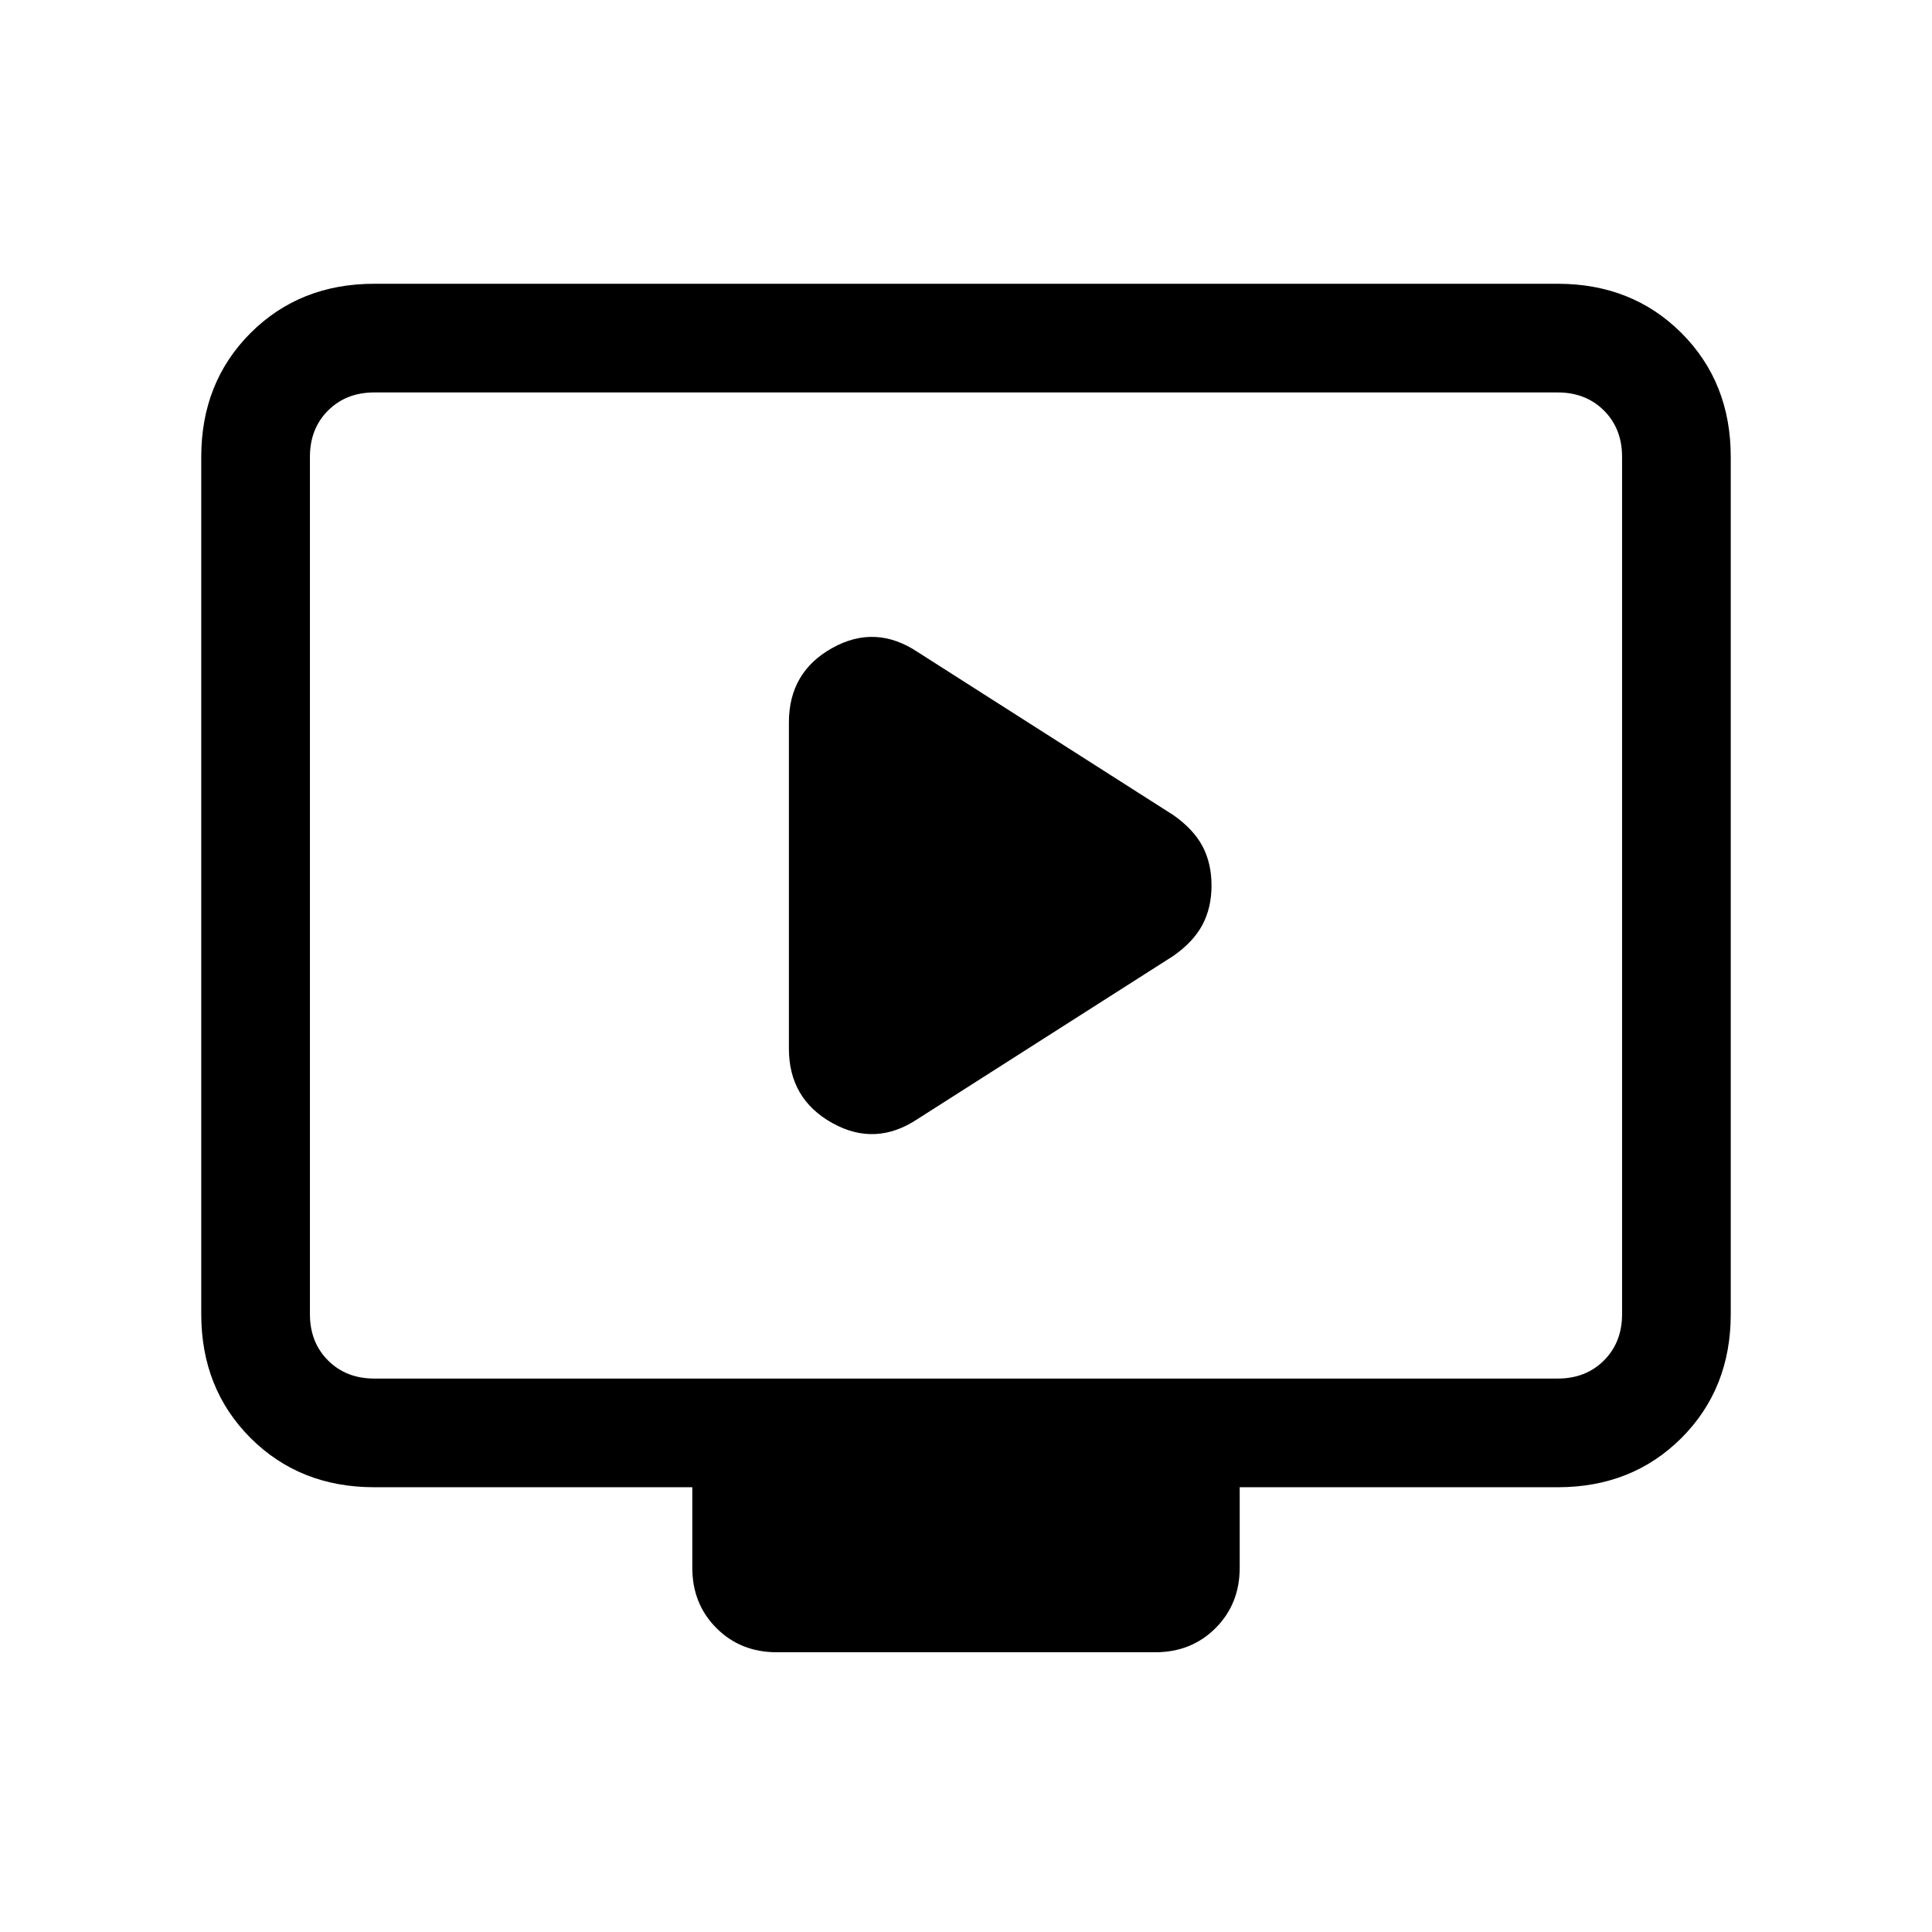 <svg xmlns="http://www.w3.org/2000/svg" height="24" width="24"><path d="M11.4 13.9 14.575 11.875Q14.825 11.7 14.938 11.487Q15.05 11.275 15.05 11Q15.05 10.725 14.938 10.512Q14.825 10.3 14.575 10.125L11.4 8.1Q10.875 7.75 10.338 8.05Q9.8 8.35 9.8 8.975V13.025Q9.8 13.65 10.338 13.95Q10.875 14.25 11.4 13.9ZM9.65 20.525Q9.2 20.525 8.9 20.225Q8.6 19.925 8.6 19.475V18.475H4.65Q3.725 18.475 3.112 17.863Q2.5 17.25 2.5 16.325V5.675Q2.5 4.75 3.112 4.137Q3.725 3.525 4.65 3.525H19.35Q20.275 3.525 20.888 4.137Q21.5 4.75 21.5 5.675V16.325Q21.5 17.25 20.888 17.863Q20.275 18.475 19.35 18.475H15.4V19.475Q15.4 19.925 15.1 20.225Q14.8 20.525 14.35 20.525ZM4.65 17.125H19.35Q19.7 17.125 19.925 16.9Q20.15 16.675 20.15 16.325V5.675Q20.15 5.325 19.925 5.1Q19.7 4.875 19.35 4.875H4.65Q4.3 4.875 4.075 5.1Q3.85 5.325 3.85 5.675V16.325Q3.85 16.675 4.075 16.9Q4.3 17.125 4.65 17.125ZM3.85 17.125Q3.85 17.125 3.85 16.9Q3.85 16.675 3.85 16.325V5.675Q3.85 5.325 3.85 5.1Q3.85 4.875 3.85 4.875Q3.85 4.875 3.85 5.1Q3.85 5.325 3.85 5.675V16.325Q3.85 16.675 3.85 16.9Q3.85 17.125 3.85 17.125Z"/></svg>